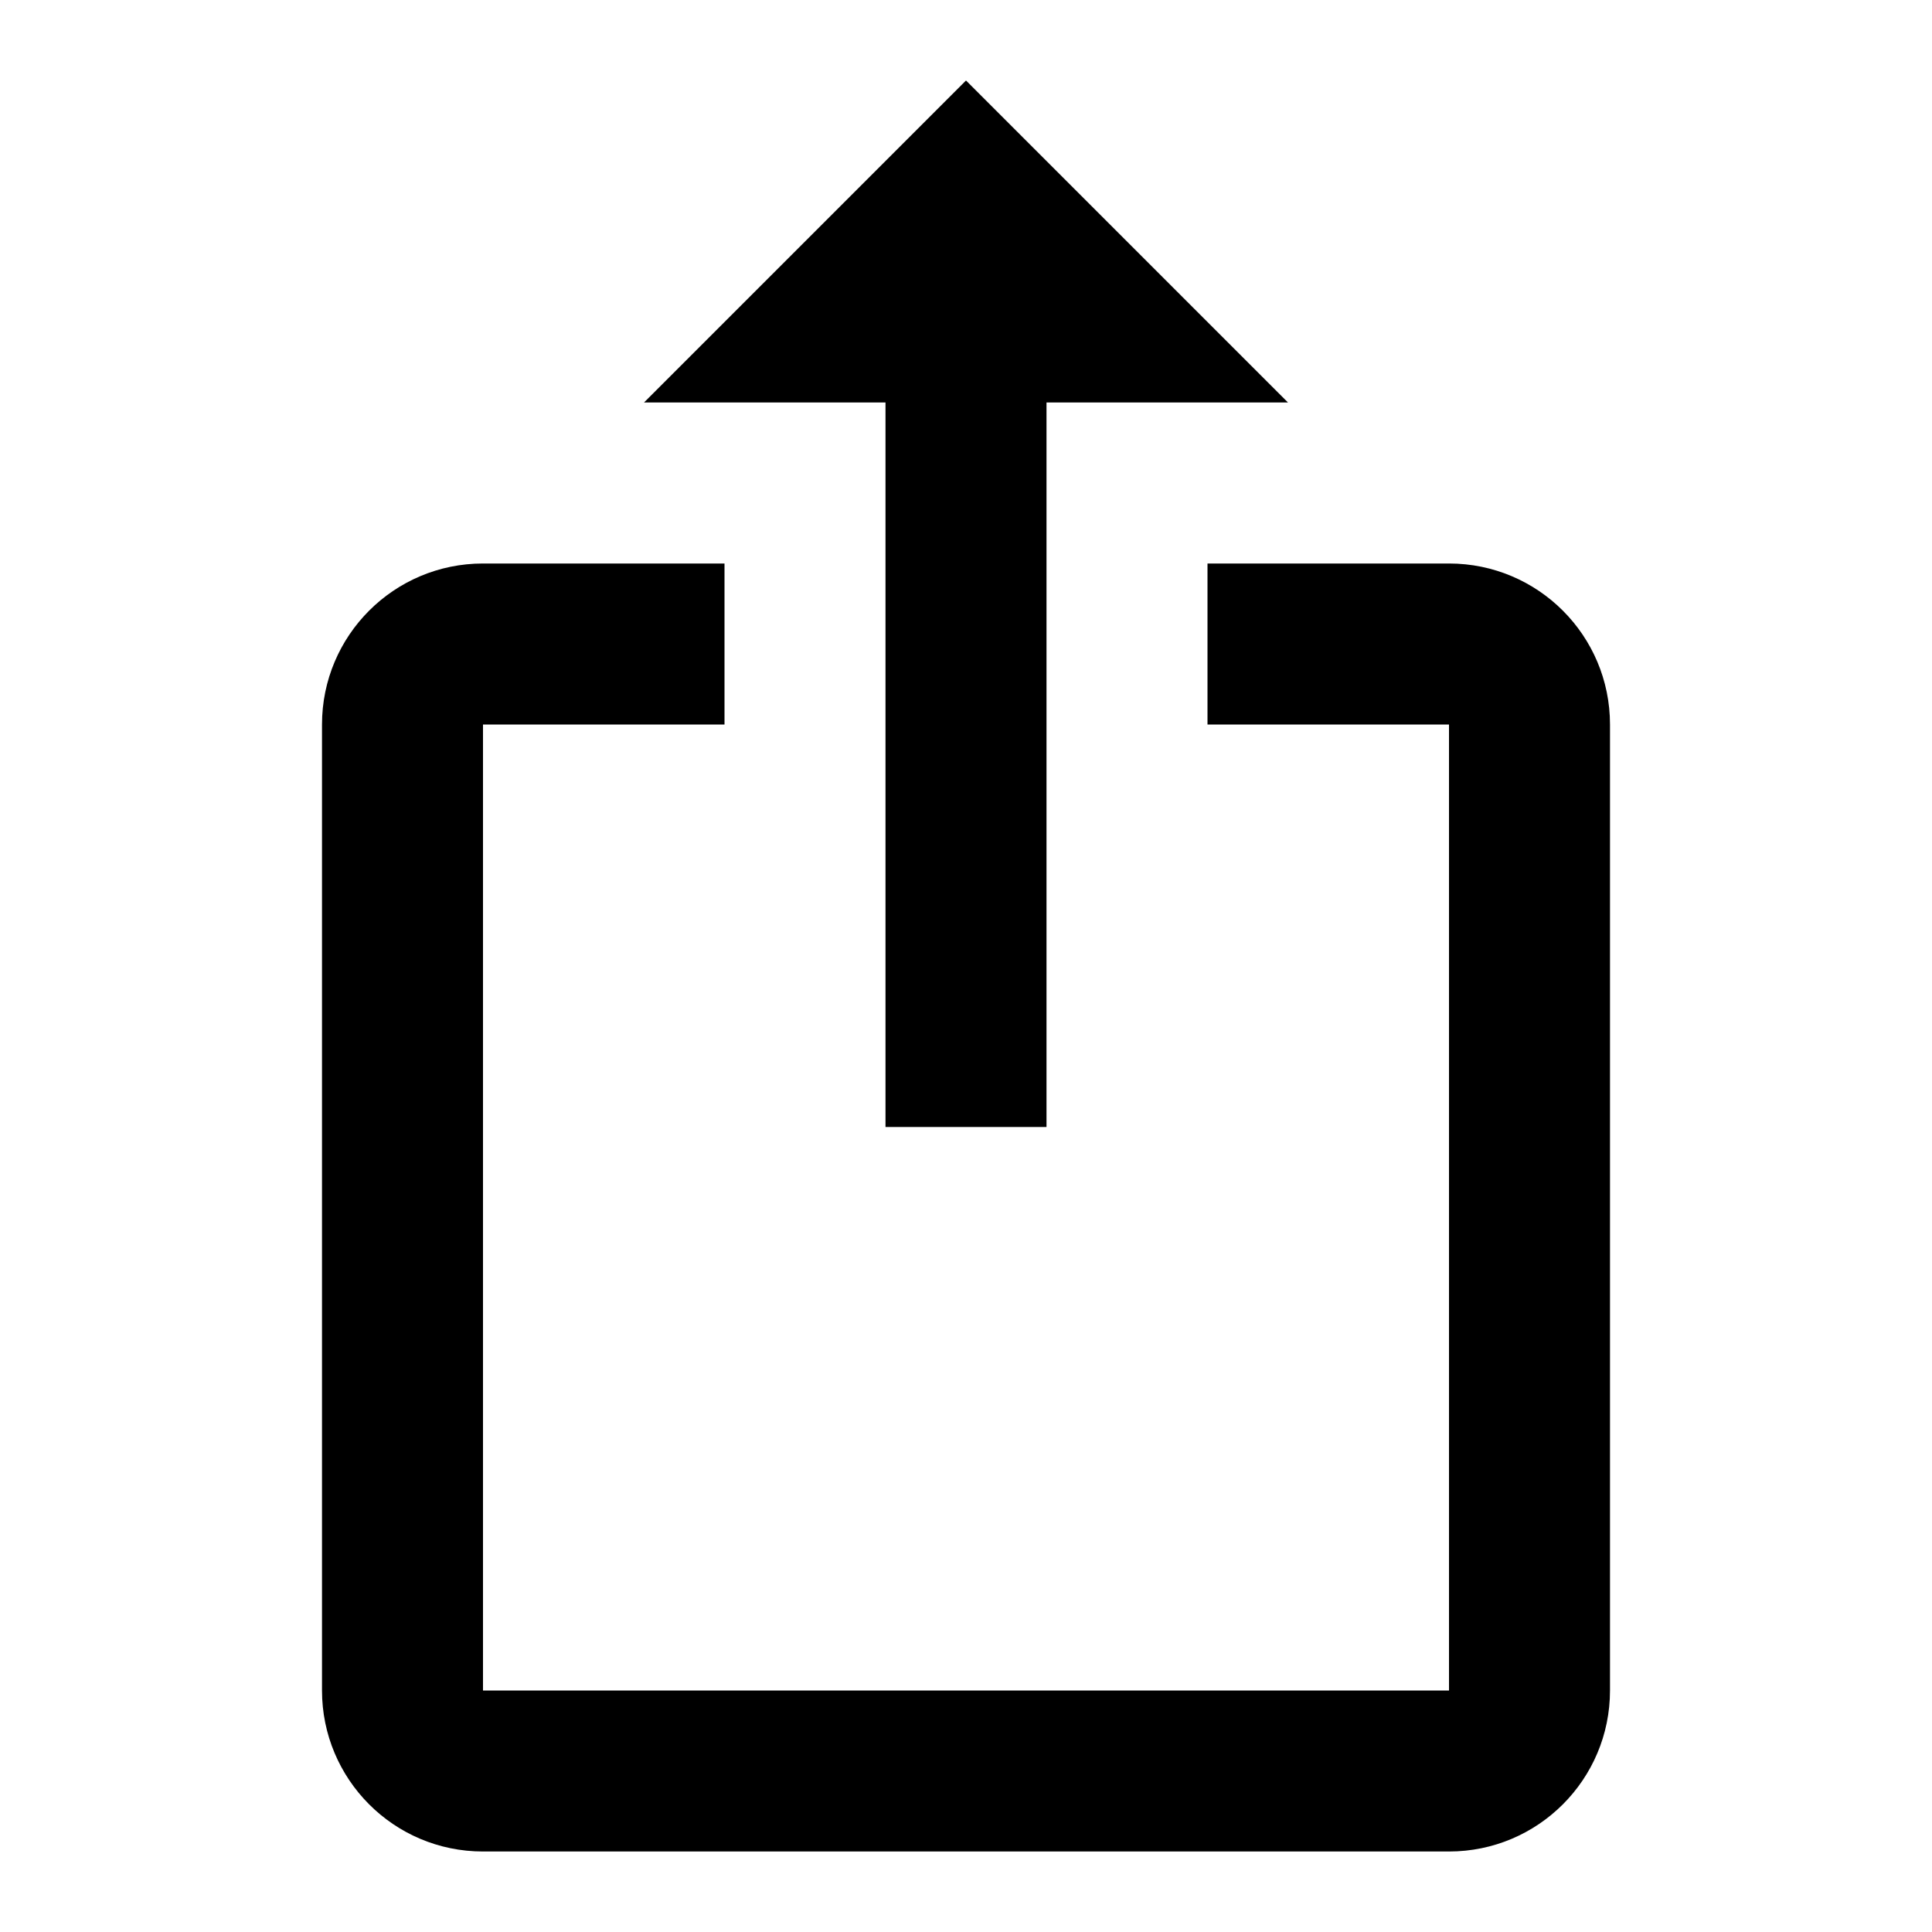 <svg width="24px" height="24px" viewBox="0 0 24 24" version="1.1" xmlns="http://www.w3.org/2000/svg" xmlns:xlink="http://www.w3.org/1999/xlink">
  <g id="Native-Share" stroke="none" stroke-width="1" fill-rule="evenodd">
    <g id="native-share" transform="translate(4, 1)" fill-rule="nonzero">
      <path d="M8,0 L4,4 L7,4 L7,13 L9,13 L9,4 L12,4 L8,0 Z M14,22 L2,22 C0.89,22 0,21.1 0,20 L0,8 C0,6.895 0.895,6 2,6 L5,6 L5,8 L2,8 L2,20 L14,20 L14,8 L11,8 L11,6 L14,6 C15.105,6 16,6.895 16,8 L16,20 C16,21.105 15.105,22 14,22 Z" id="Shape"></path>
    </g>
  </g>
</svg>
